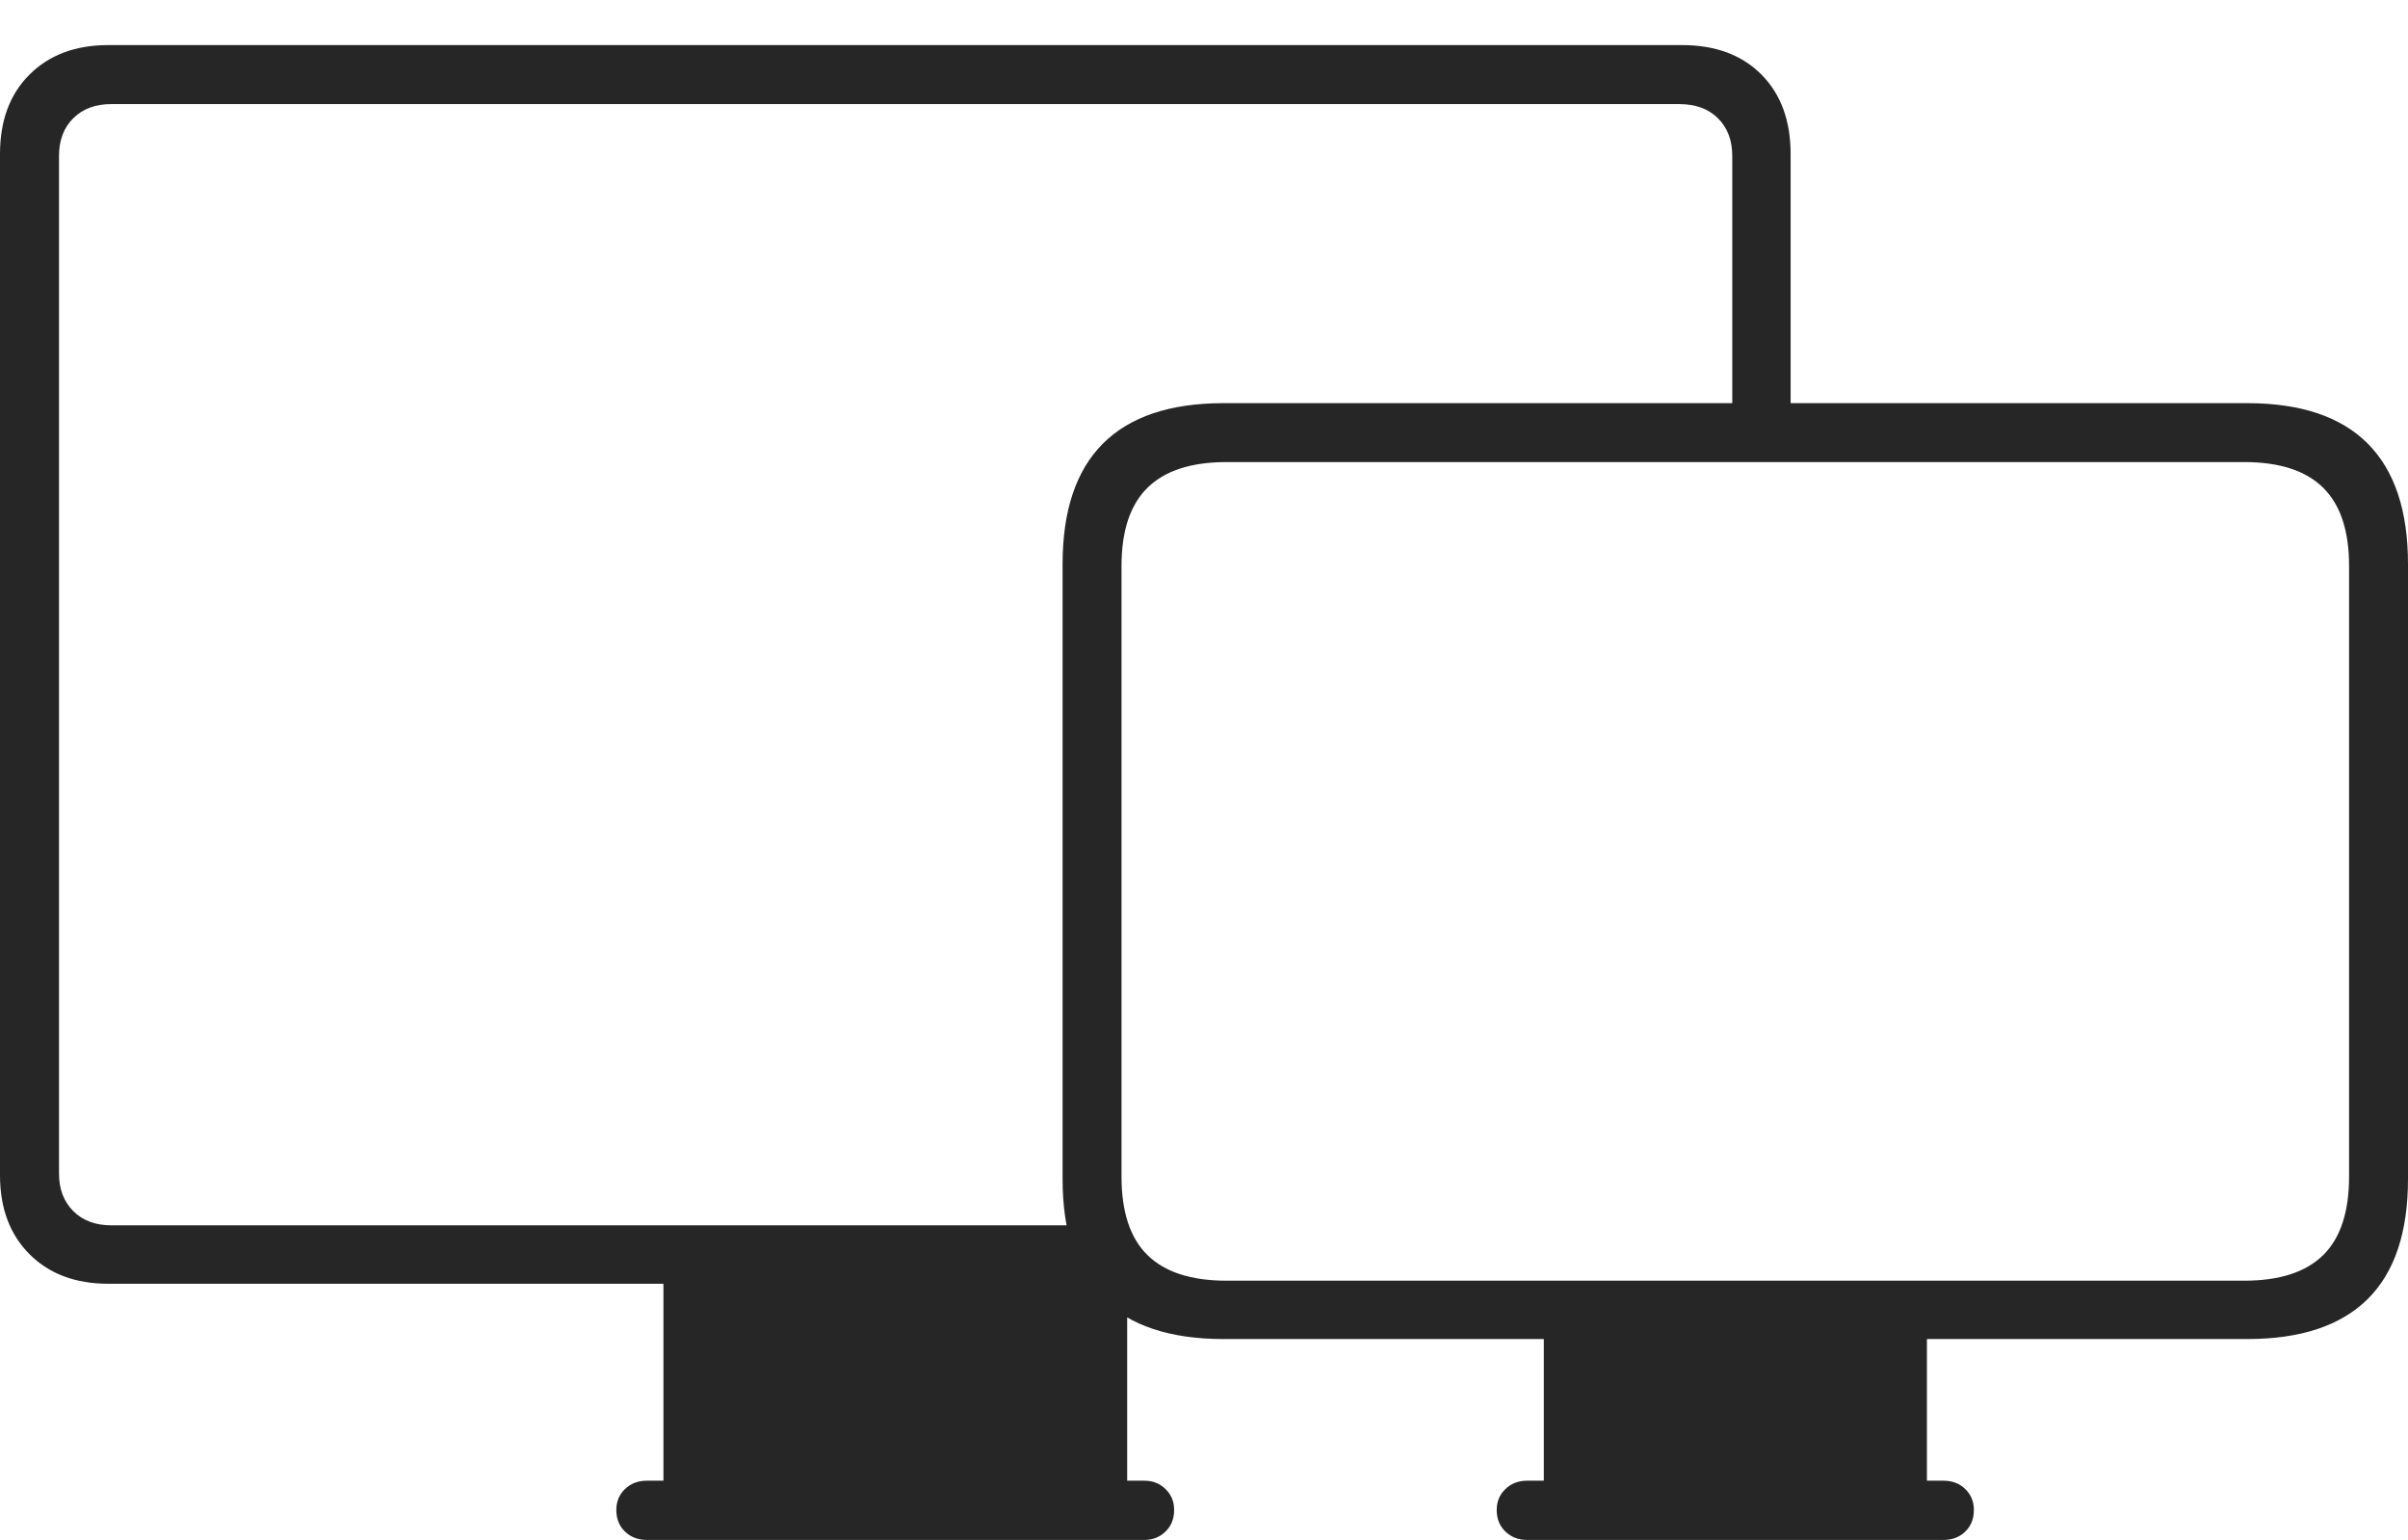 <?xml version="1.0" encoding="UTF-8"?>
<!--Generator: Apple Native CoreSVG 175-->
<!DOCTYPE svg
PUBLIC "-//W3C//DTD SVG 1.1//EN"
       "http://www.w3.org/Graphics/SVG/1.1/DTD/svg11.dtd">
<svg version="1.1" xmlns="http://www.w3.org/2000/svg" xmlns:xlink="http://www.w3.org/1999/xlink" width="29.748" height="19.026">
 <g>
  <rect height="19.026" opacity="0" width="29.748" x="0" y="0"/>
  <path d="M1.339 15.861L13.925 15.861L13.925 15.139L1.375 15.139Q1.081 15.139 0.905 14.963Q0.729 14.787 0.729 14.5L0.729 1.926Q0.729 1.636 0.905 1.461Q1.081 1.286 1.375 1.286L20.746 1.286Q21.047 1.286 21.223 1.461Q21.4 1.636 21.4 1.926L21.4 5.286L22.121 5.286L22.121 1.903Q22.121 1.284 21.76 0.921Q21.398 0.557 20.779 0.557L1.339 0.557Q0.73 0.557 0.365 0.921Q0 1.284 0 1.903L0 14.519Q0 15.131 0.365 15.496Q0.73 15.861 1.339 15.861ZM8.196 18.495L13.925 18.495L13.925 15.734L8.196 15.734ZM7.99 19.026L14.138 19.026Q14.292 19.026 14.398 18.923Q14.505 18.82 14.505 18.656Q14.505 18.5 14.398 18.397Q14.292 18.294 14.138 18.294L7.99 18.294Q7.829 18.294 7.721 18.397Q7.614 18.5 7.614 18.656Q7.614 18.82 7.721 18.923Q7.829 19.026 7.99 19.026ZM13.127 14.565Q13.127 15.556 13.626 16.05Q14.126 16.544 15.116 16.544L27.761 16.544Q28.751 16.544 29.25 16.05Q29.748 15.556 29.748 14.565L29.748 6.97Q29.748 5.979 29.25 5.48Q28.751 4.981 27.761 4.981L15.116 4.981Q14.126 4.981 13.626 5.48Q13.127 5.979 13.127 6.97ZM13.855 14.535L13.855 6.992Q13.855 6.341 14.177 6.025Q14.5 5.709 15.152 5.709L27.725 5.709Q28.378 5.709 28.699 6.025Q29.02 6.341 29.02 6.992L29.02 14.535Q29.02 15.194 28.699 15.508Q28.378 15.823 27.725 15.823L15.152 15.823Q14.5 15.823 14.177 15.508Q13.855 15.194 13.855 14.535ZM19.072 18.495L23.805 18.495L23.805 16.151L19.072 16.151ZM18.866 19.026L24.009 19.026Q24.172 19.026 24.278 18.923Q24.385 18.82 24.385 18.656Q24.385 18.5 24.278 18.397Q24.172 18.294 24.009 18.294L18.866 18.294Q18.705 18.294 18.598 18.397Q18.49 18.5 18.49 18.656Q18.49 18.82 18.598 18.923Q18.705 19.026 18.866 19.026Z" fill="rgba(0,0,0,0.85)"/>
 </g>
</svg>
